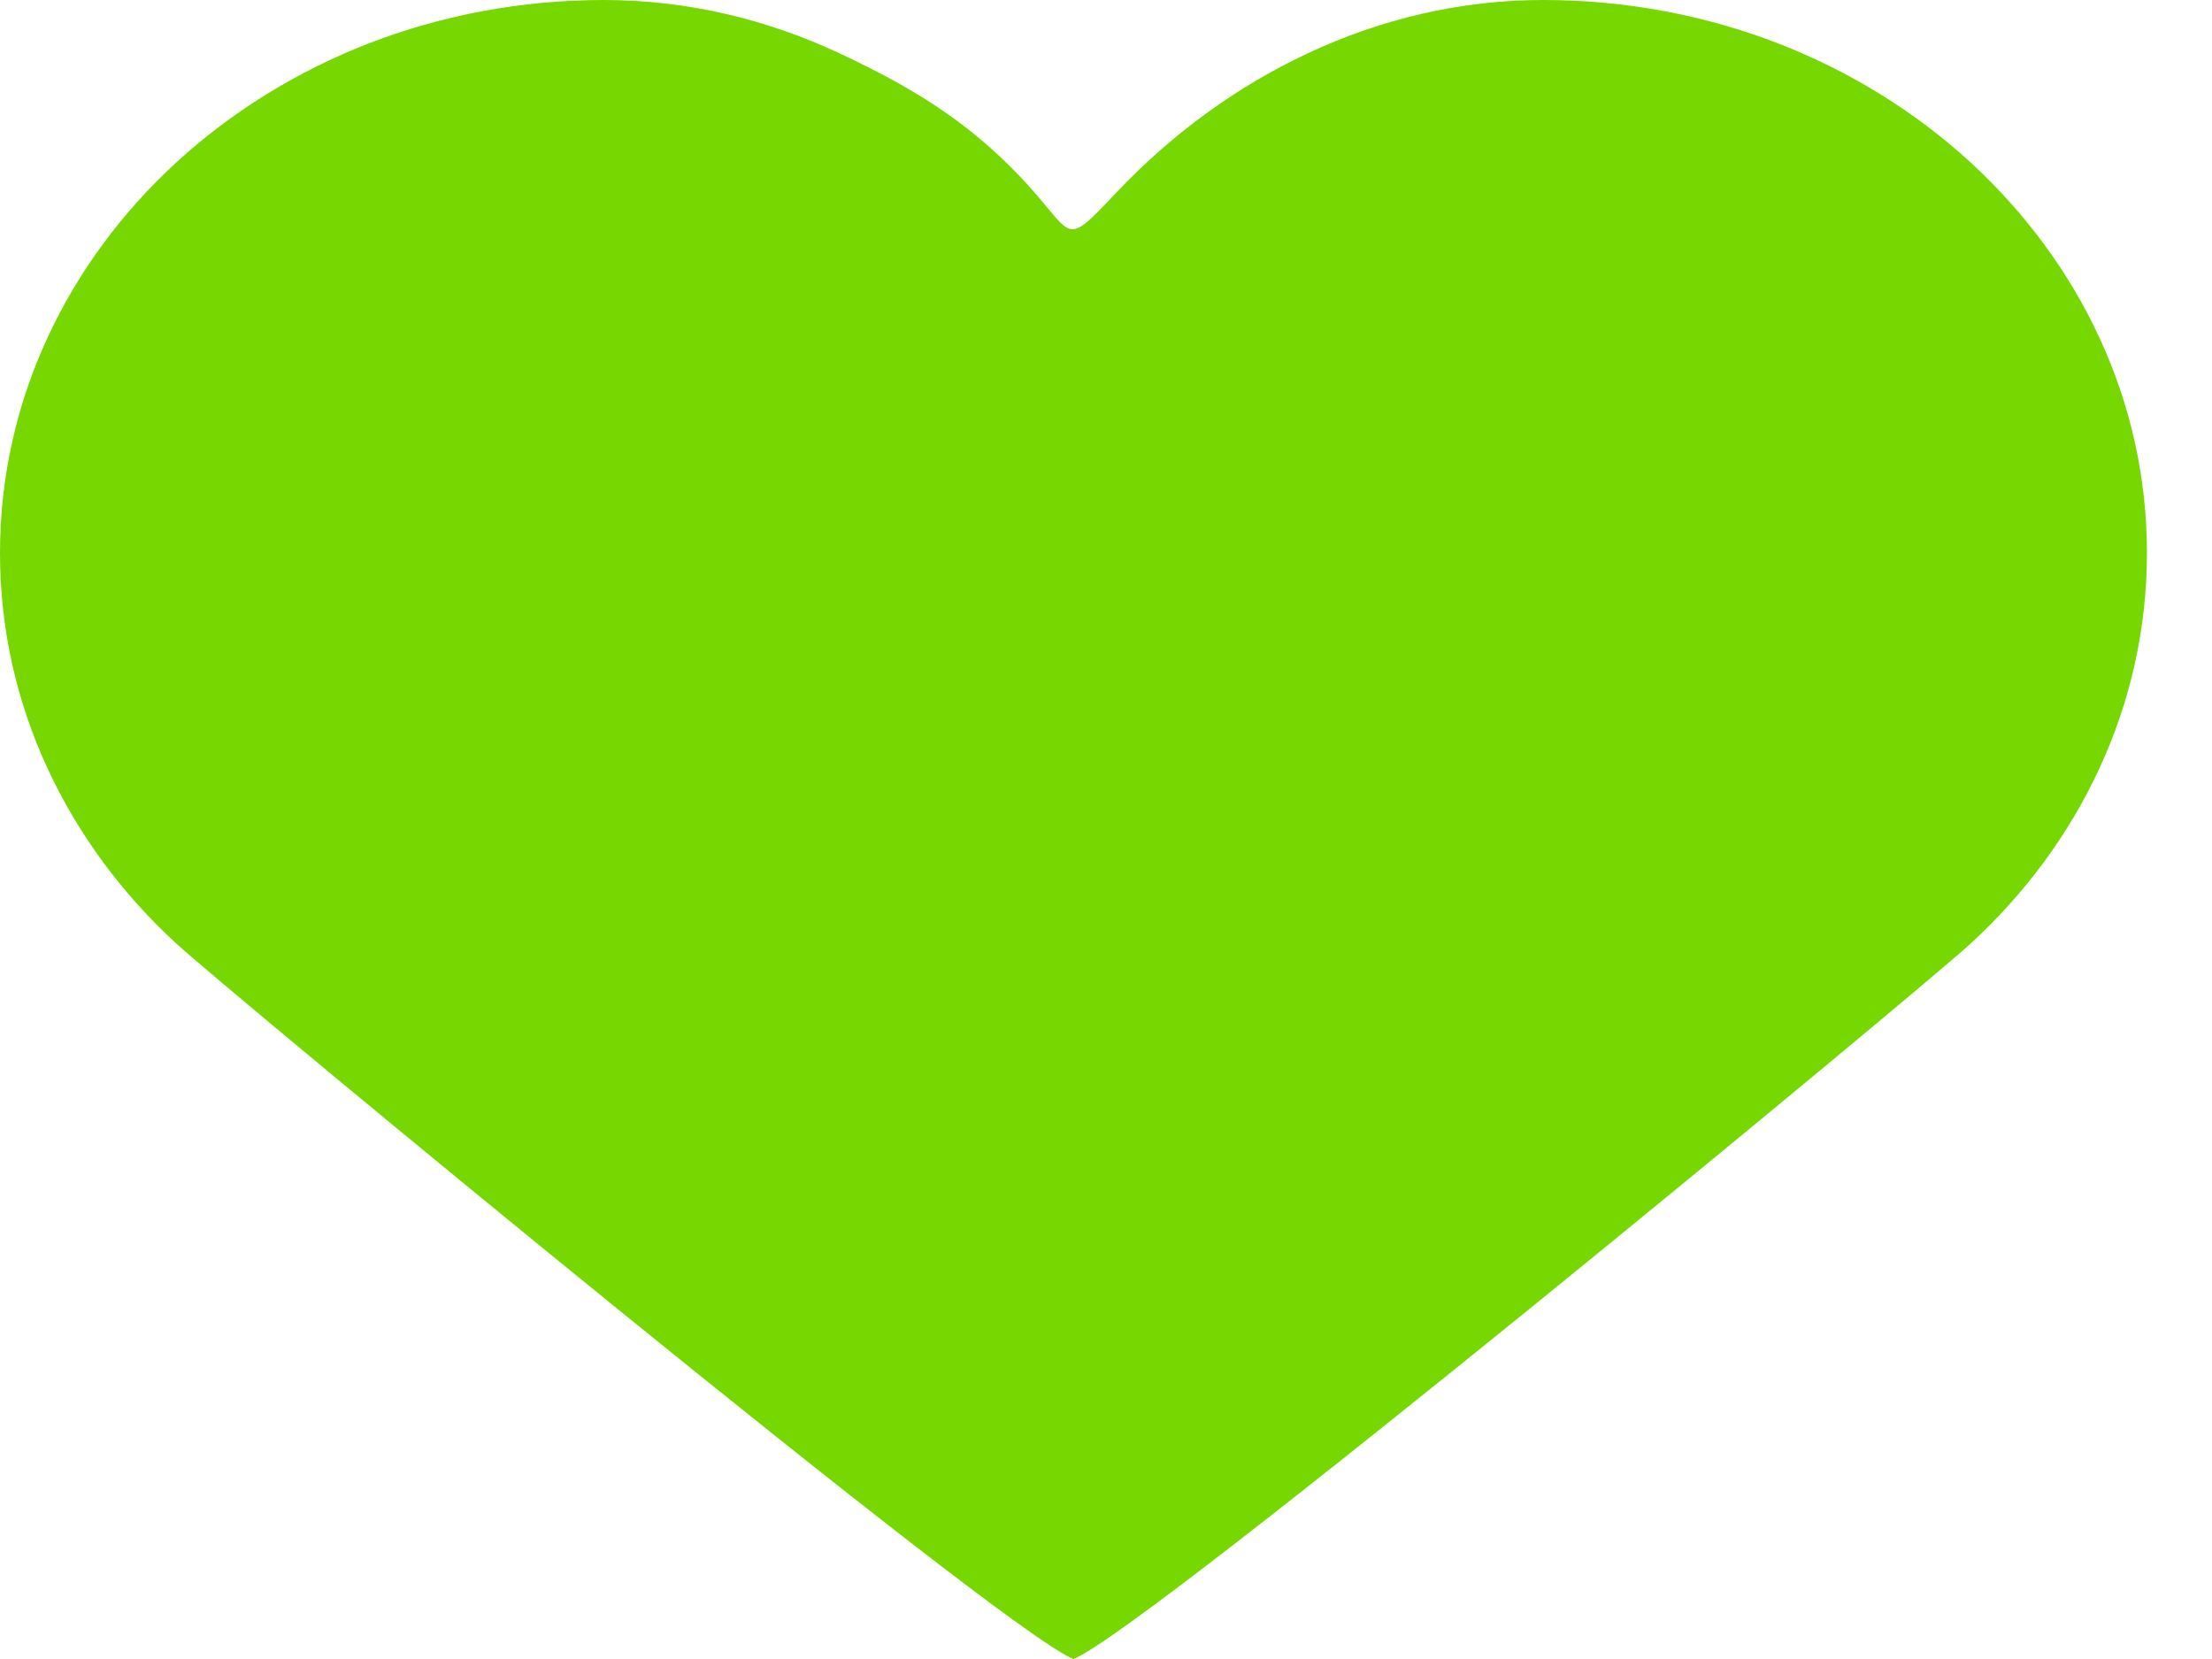 <?xml version="1.0" encoding="UTF-8"?>
<svg width="24px" height="18px" viewBox="0 0 24 18" version="1.1" xmlns="http://www.w3.org/2000/svg" xmlns:xlink="http://www.w3.org/1999/xlink">
    <!-- Generator: Sketch 53.2 (72643) - https://sketchapp.com -->
    <title>icLikedFull</title>
    <desc>Created with Sketch.</desc>
    <g id="Page-1" stroke="none" stroke-width="1" fill="none" fill-rule="evenodd">
        <g id="See-comments" transform="translate(-265, -809)" fill="#77D700" fill-rule="nonzero">
            <g id="Reply" transform="translate(76, 702)">
                <path d="M201.111,109.091 C201.703,108.465 202.409,107.942 203.193,107.577 C203.977,107.209 204.839,107 205.743,107 C206.647,107 207.509,107.168 208.293,107.471 C209.077,107.775 209.782,108.215 210.375,108.757 C210.966,109.3 211.448,109.947 211.779,110.665 C212.111,111.382 212.294,112.172 212.294,113 C212.294,113.828 212.111,114.618 211.779,115.335 C211.448,116.053 210.968,116.7 210.375,117.243 C209.783,117.785 201.431,124.696 200.647,125 C199.863,124.696 191.511,117.785 190.919,117.243 C190.326,116.7 189.847,116.053 189.515,115.335 C189.183,114.618 189,113.828 189,113 C189,112.172 189.183,111.382 189.515,110.665 C189.847,109.947 190.326,109.3 190.919,108.757 C191.511,108.215 192.218,107.775 193.001,107.471 C193.785,107.168 194.647,107 195.551,107 C196.456,107 197.318,107.209 198.101,107.575 C198.885,107.942 199.488,108.305 200.081,108.93 C200.674,109.556 200.517,109.717 201.111,109.091 Z" id="icLikedFull"></path>
            </g>
        </g>
    </g>
</svg>